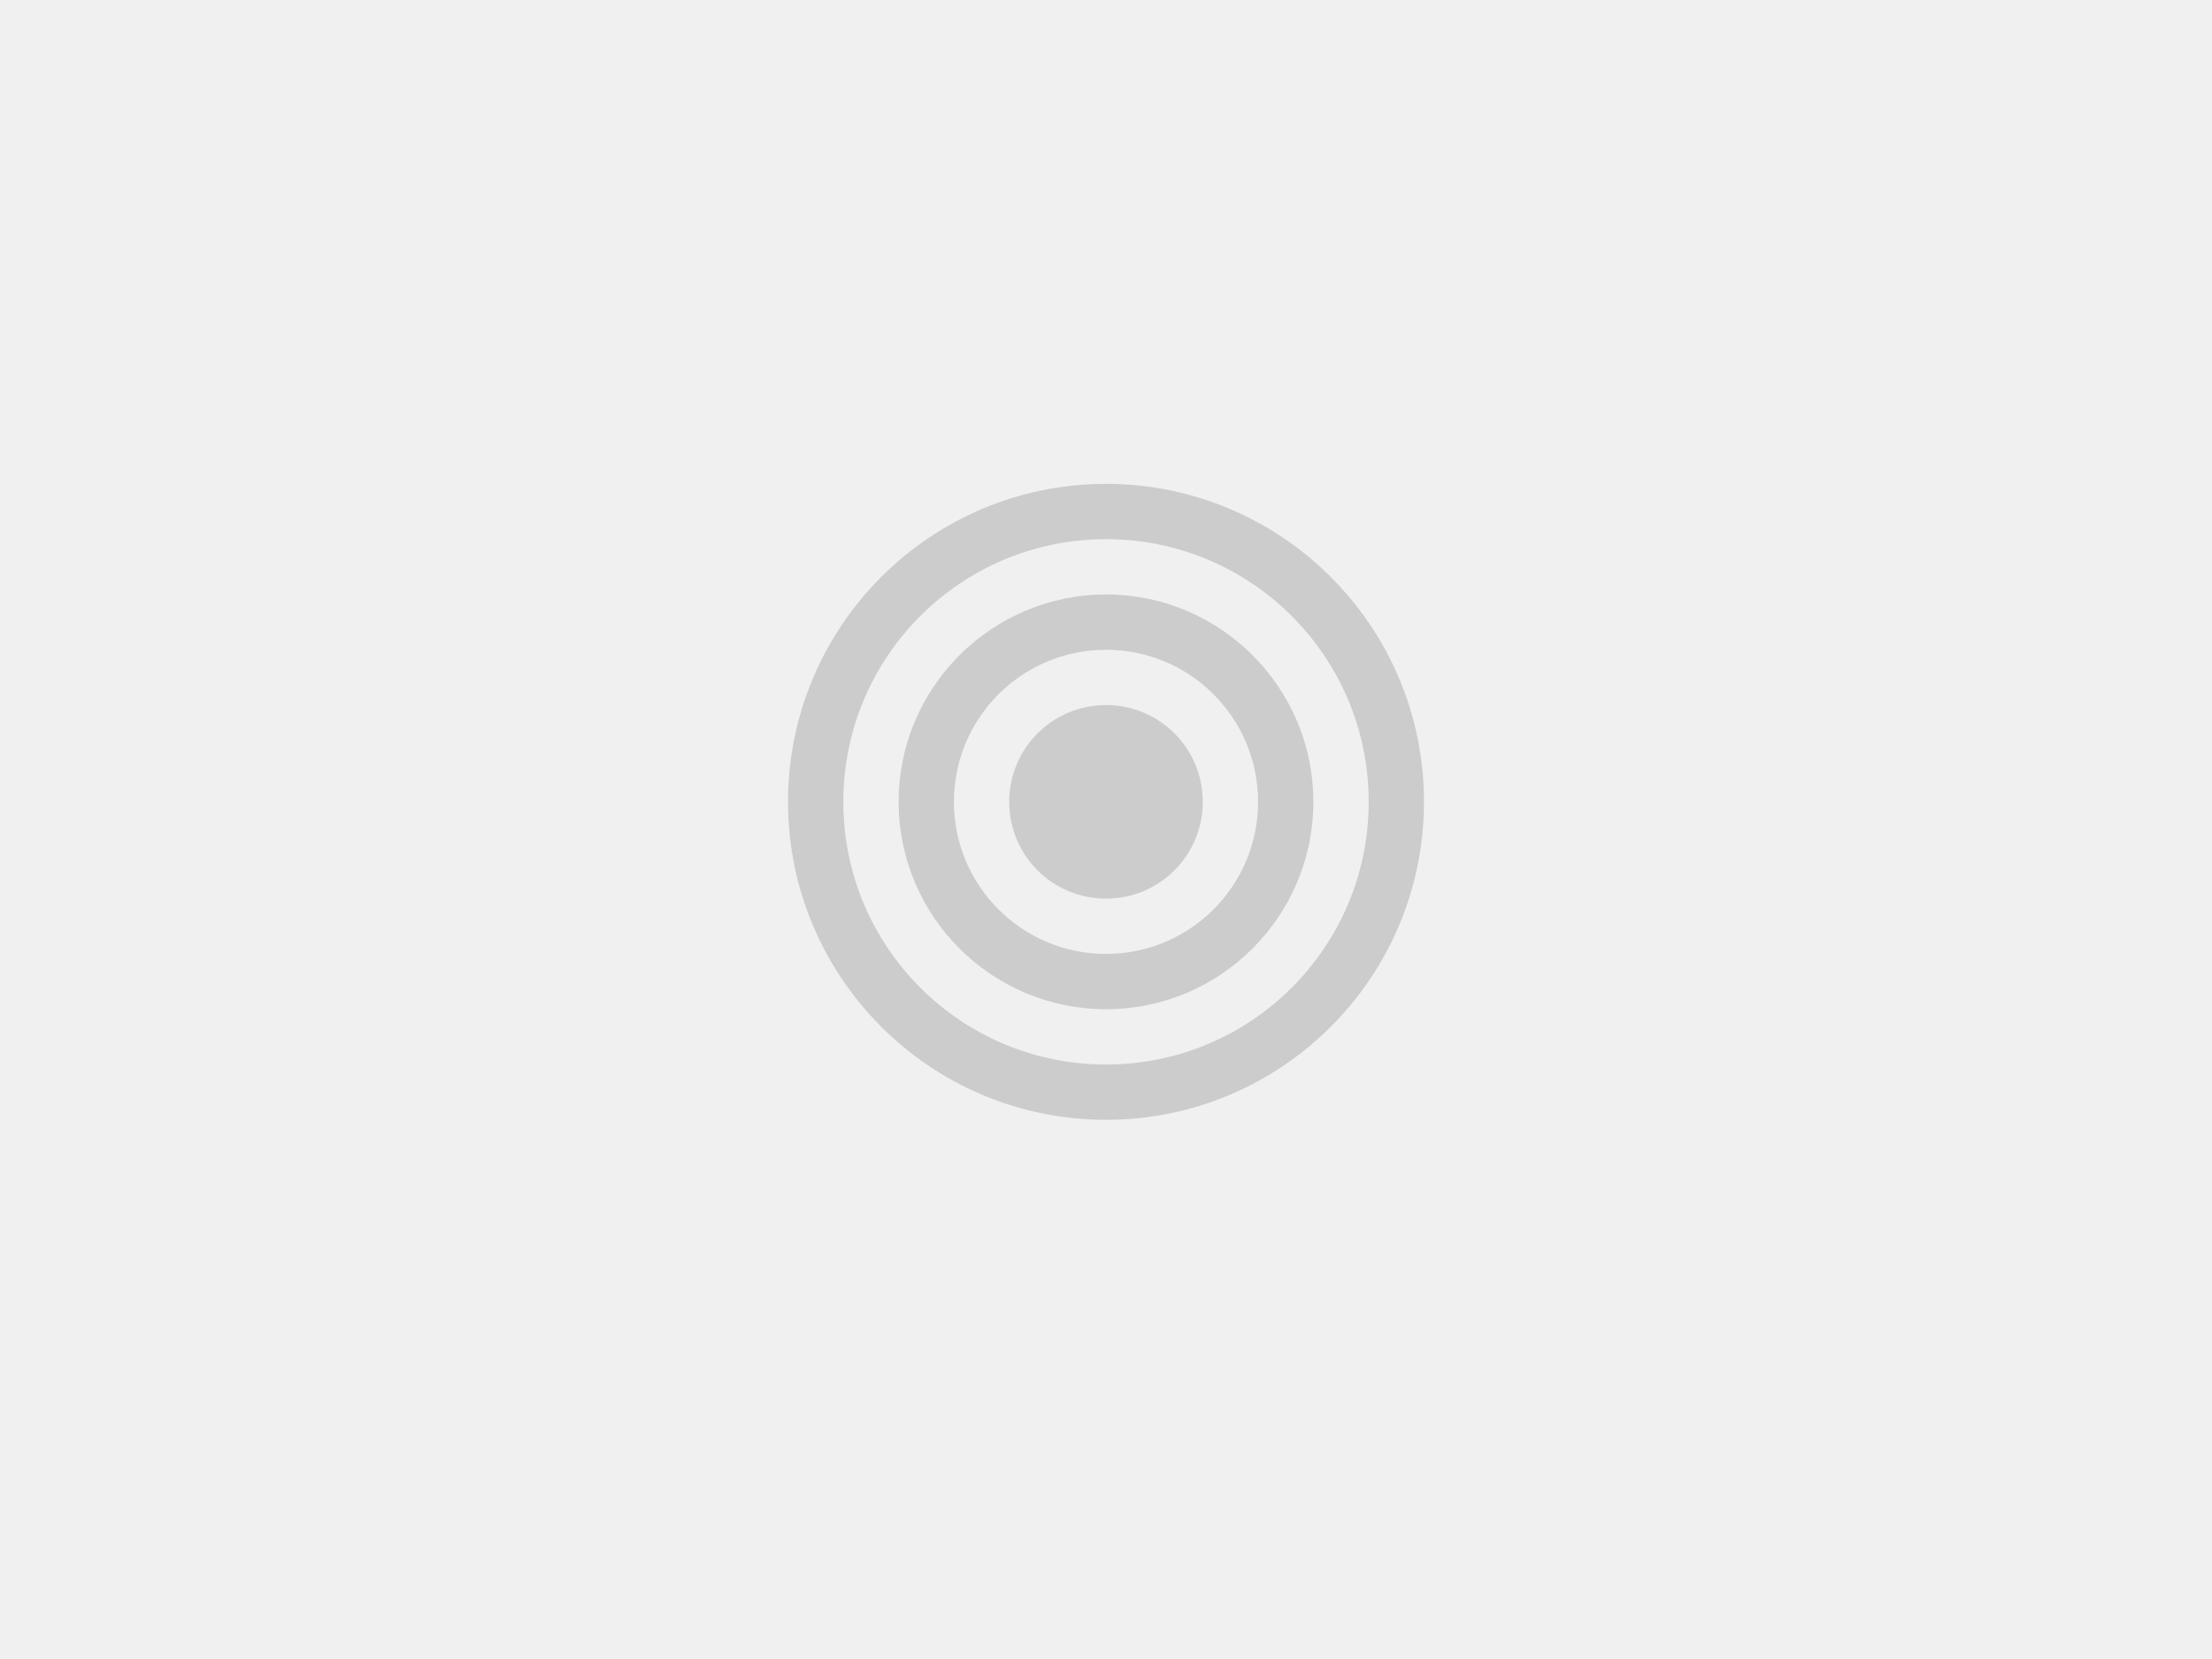 <svg xmlns="http://www.w3.org/2000/svg" viewBox="0 0 640 480"><path fill="#f0f0f0" d="M0 0h640v480H0z"/><path fill="#ccc" d="M320 140c-50.8 0-92 41.2-92 92s41.2 92 92 92 92-41.2 92-92-41.2-92-92-92zm0 168c-42 0-76-34-76-76s34-76 76-76 76 34 76 76-34 76-76 76z"/><path fill="#ccc" d="M320 172c-33.1 0-60 26.9-60 60s26.9 60 60 60 60-26.9 60-60-26.9-60-60-60zm0 104c-24.3 0-44-19.7-44-44s19.7-44 44-44 44 19.7 44 44-19.7 44-44 44z"/><path fill="#ccc" d="M320 204c-15.5 0-28 12.5-28 28s12.5 28 28 28 28-12.5 28-28-12.5-28-28-28z"/></svg>
